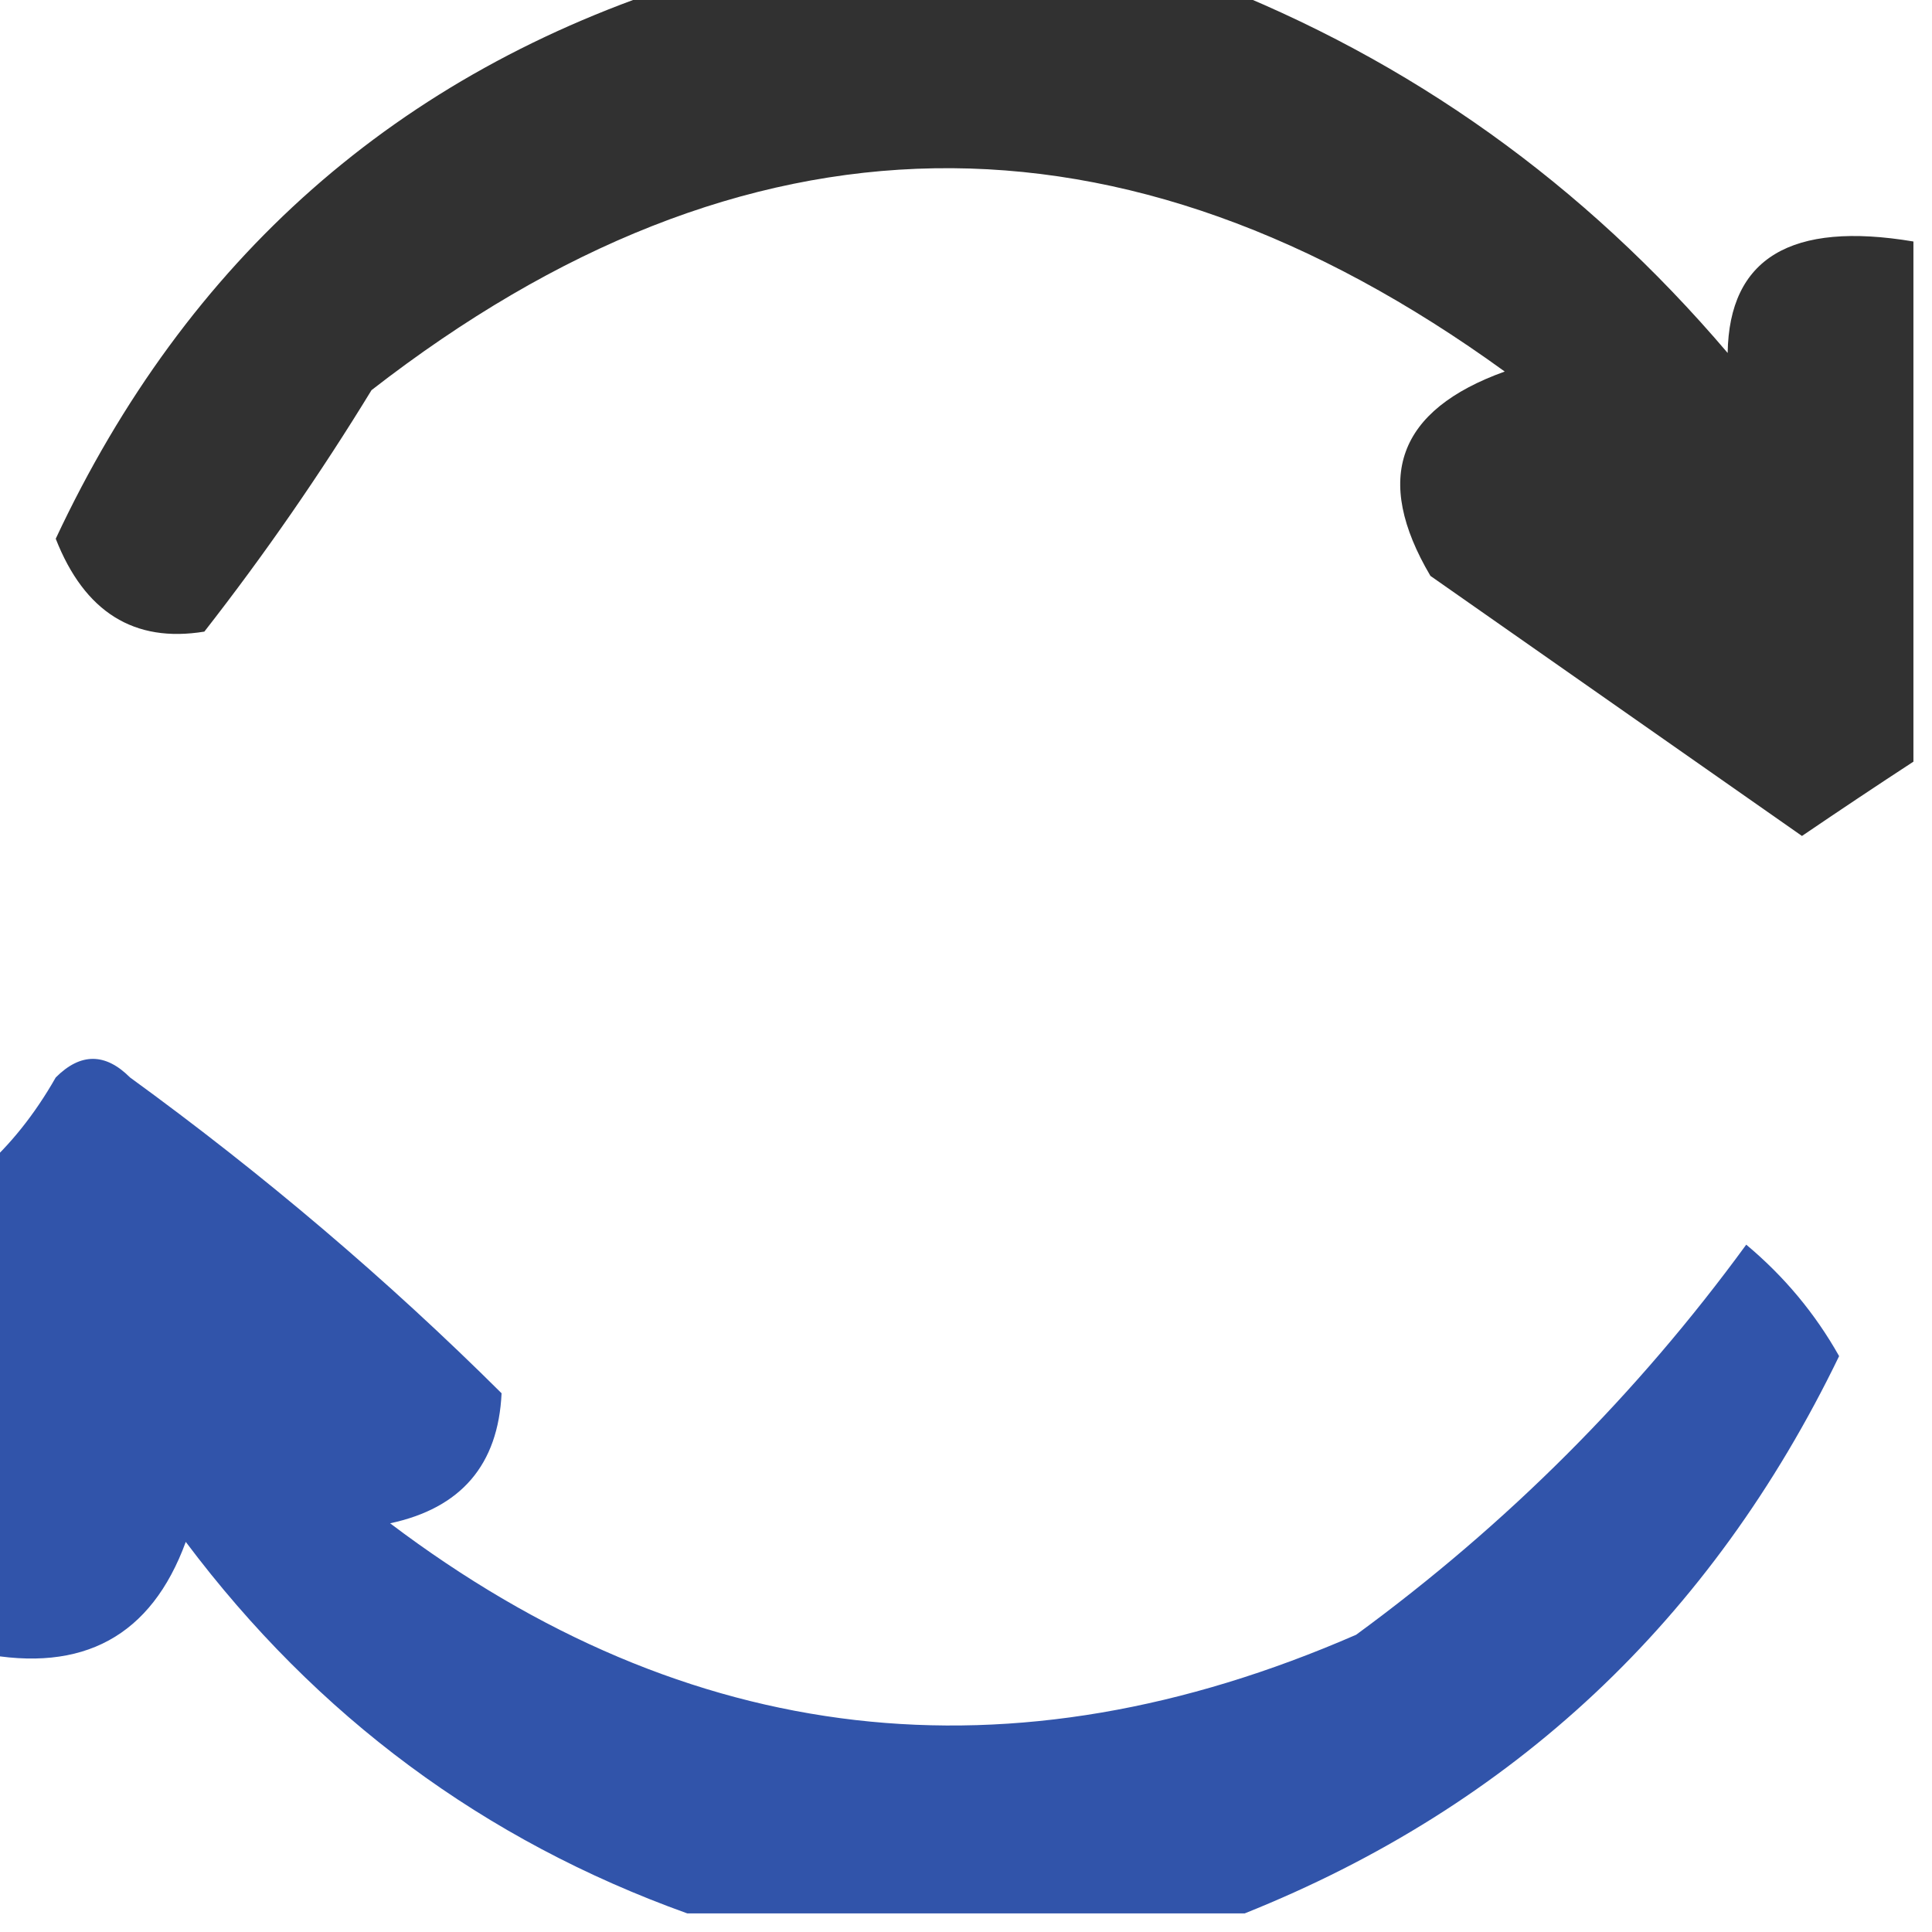 <?xml version="1.0" encoding="UTF-8"?>
<!DOCTYPE svg PUBLIC "-//W3C//DTD SVG 1.1//EN" "http://www.w3.org/Graphics/SVG/1.1/DTD/svg11.dtd">
<svg xmlns="http://www.w3.org/2000/svg" version="1.1" width="52px" height="52px" style="shape-rendering:geometricPrecision; text-rendering:geometricPrecision; image-rendering:optimizeQuality; fill-rule:evenodd; clip-rule:evenodd" xmlns:xlink="http://www.w3.org/1999/xlink">
<g><path style="opacity:0.807" fill="#000000" d="M 18.5,-0.5 C 23.167,-0.5 27.833,-0.5 32.5,-0.5C 37.962,1.614 42.628,4.948 46.5,9.5C 46.54,6.947 48.206,5.947 51.5,6.5C 51.5,11.167 51.5,15.833 51.5,20.5C 50.518,21.141 49.518,21.808 48.5,22.5C 45.167,20.167 41.833,17.833 38.5,15.5C 36.95,12.871 37.616,11.037 40.5,10C 30.202,2.539 20.035,2.706 10,10.5C 8.623,12.754 7.123,14.921 5.5,17C 3.609,17.309 2.275,16.475 1.5,14.5C 5.032,6.961 10.699,1.961 18.5,-0.5 Z"/></g>
<g><path style="opacity:0.808" fill="#002c96" d="M 33.5,51.5 C 28.5,51.5 23.5,51.5 18.5,51.5C 13.031,49.538 8.531,46.205 5,41.5C 4.072,44.035 2.238,45.035 -0.5,44.5C -0.5,40.167 -0.5,35.833 -0.5,31.5C 0.267,30.828 0.934,29.995 1.5,29C 2.167,28.333 2.833,28.333 3.5,29C 7.099,31.616 10.433,34.45 13.5,37.5C 13.41,39.425 12.41,40.592 10.5,41C 18.521,47.059 27.188,48.059 36.5,44C 40.561,41.027 44.061,37.527 47,33.5C 48.022,34.354 48.855,35.354 49.5,36.5C 46.059,43.61 40.726,48.61 33.5,51.5 Z"/></g>
</svg>
